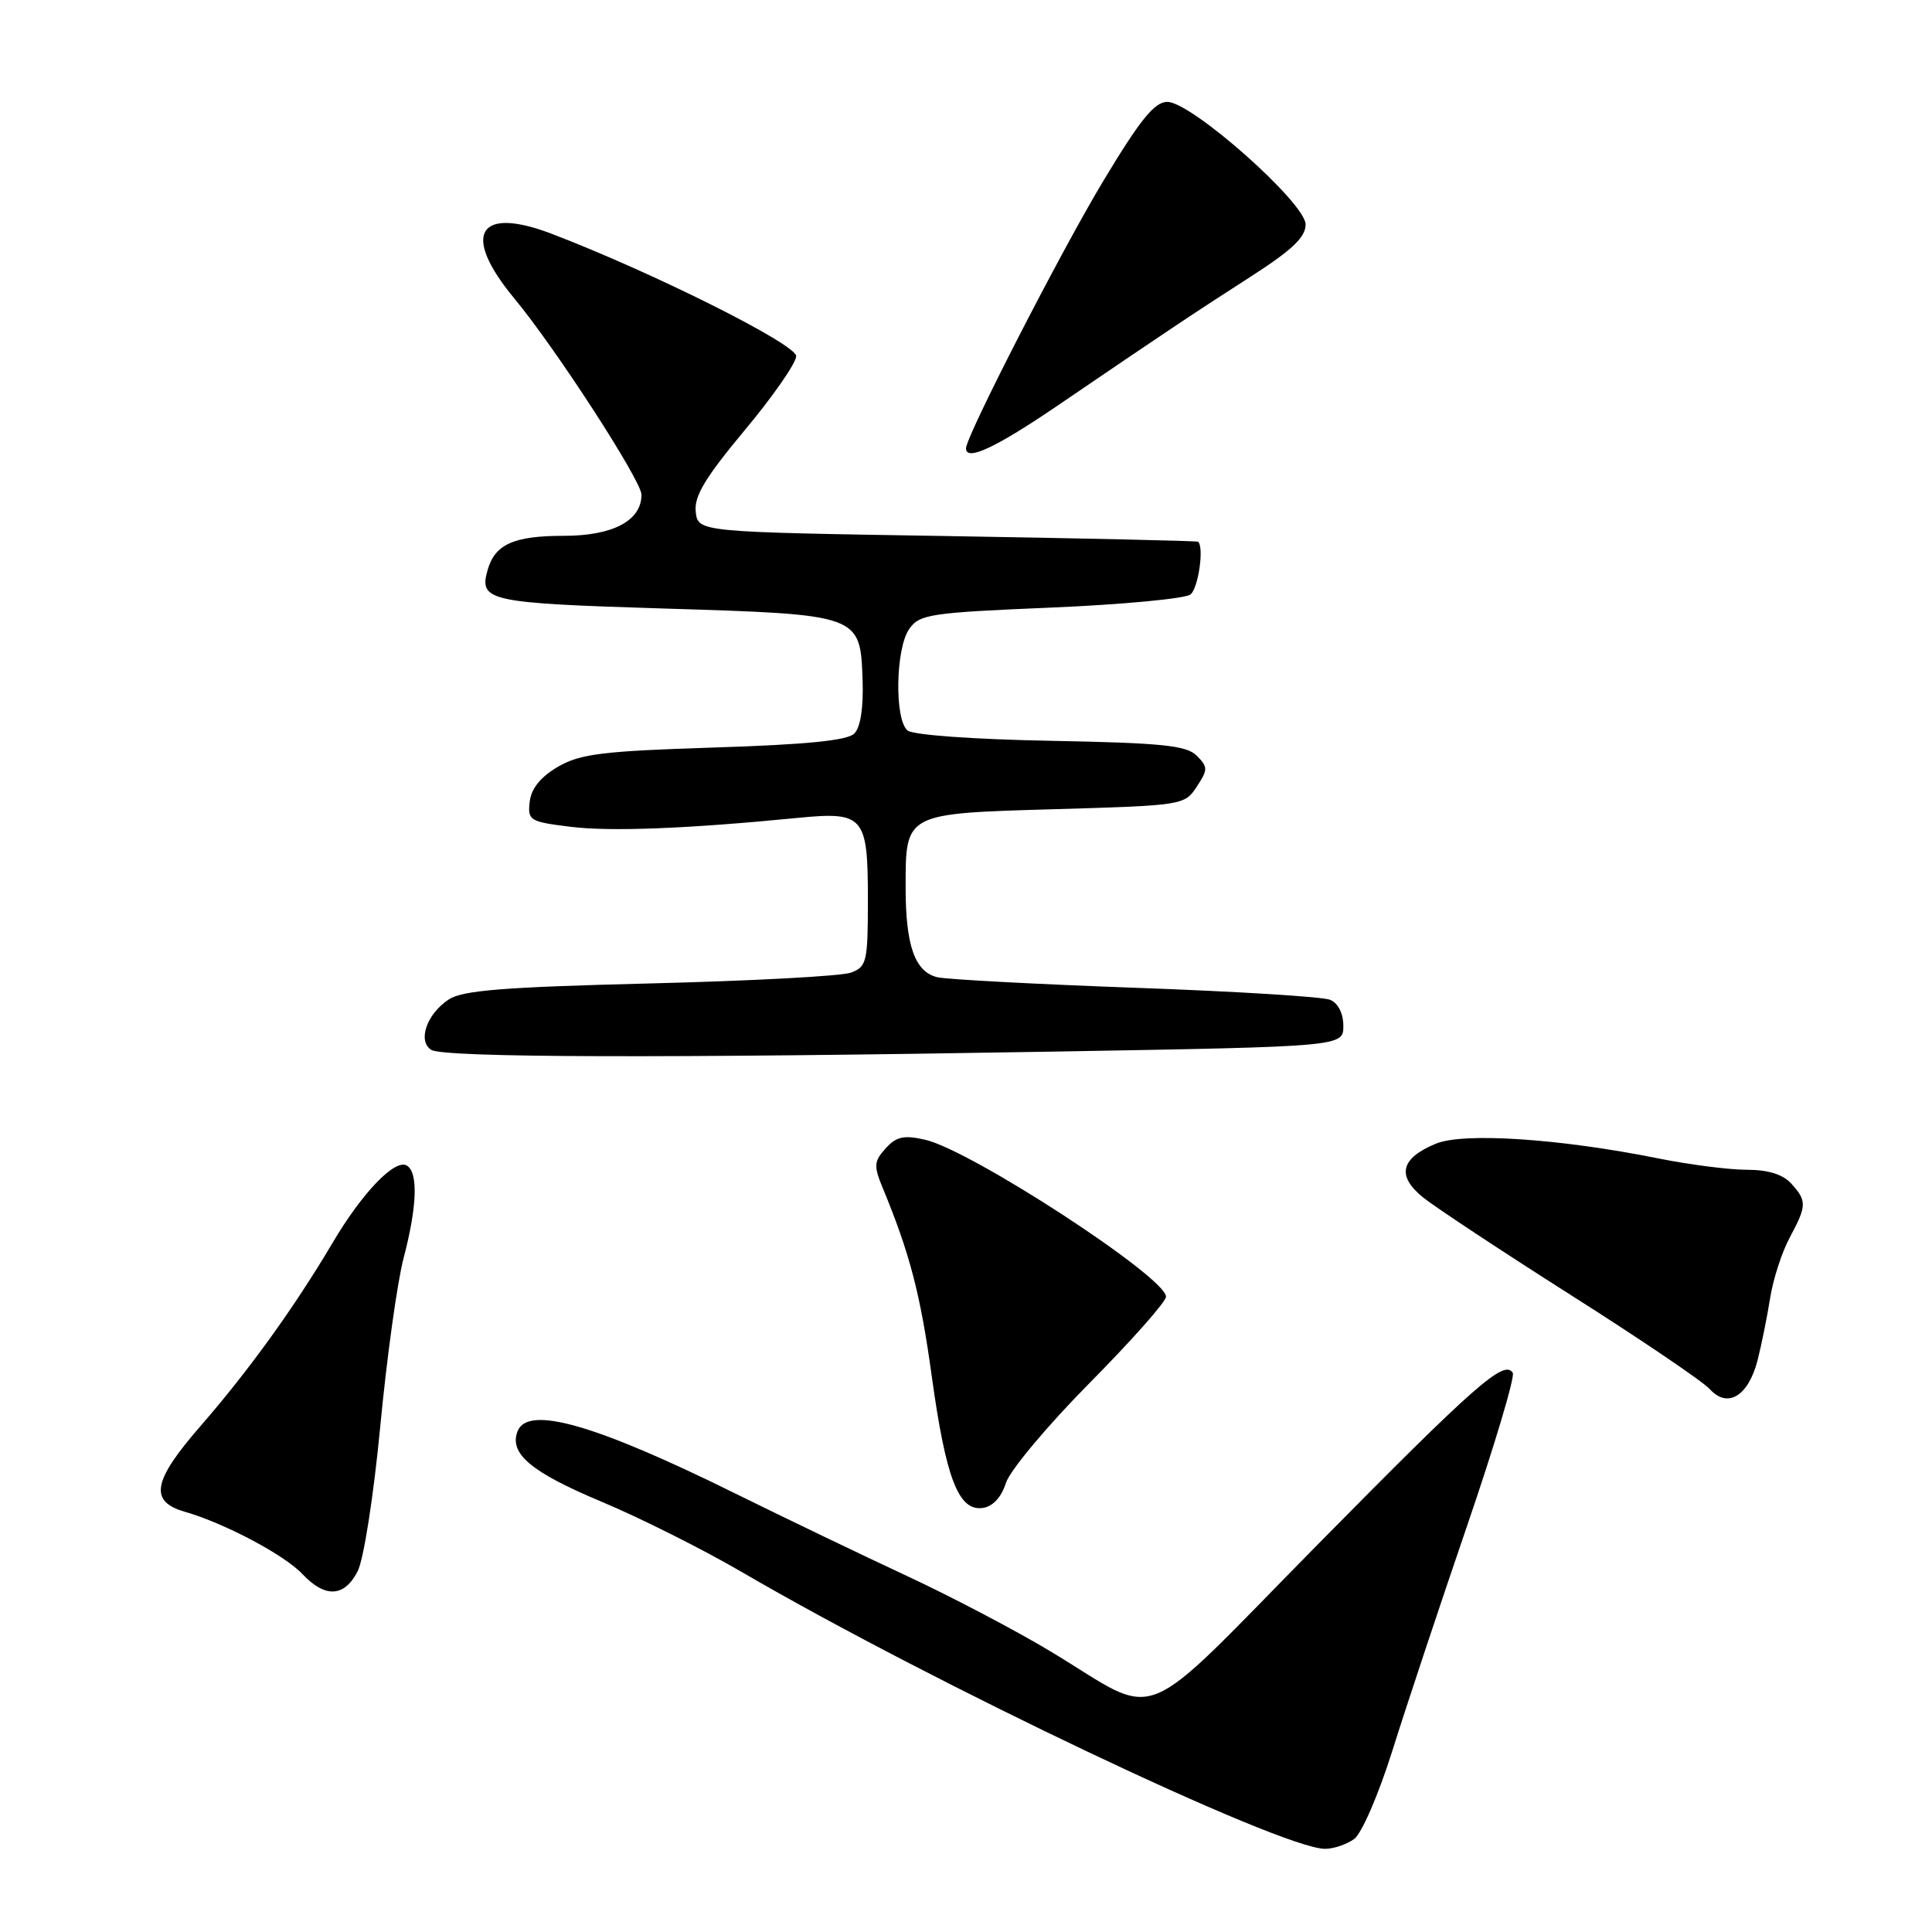 <?xml version="1.0" encoding="UTF-8" standalone="no"?>
<!DOCTYPE svg PUBLIC "-//W3C//DTD SVG 1.1//EN" "http://www.w3.org/Graphics/SVG/1.1/DTD/svg11.dtd" >
<svg xmlns="http://www.w3.org/2000/svg" xmlns:xlink="http://www.w3.org/1999/xlink" version="1.1" viewBox="0 0 256 256">
 <g >
 <path fill="currentColor"
d=" M 179.43 243.68 C 180.44 242.94 182.67 237.78 184.51 231.93 C 186.31 226.19 190.76 212.80 194.40 202.17 C 198.04 191.53 200.76 182.42 200.45 181.91 C 199.32 180.10 195.48 183.48 174.60 204.66 C 150.25 229.37 154.10 227.82 139.29 218.87 C 134.71 216.11 126.13 211.60 120.23 208.85 C 114.33 206.10 104.10 201.19 97.50 197.93 C 78.88 188.73 69.92 186.16 68.58 189.65 C 67.44 192.62 70.37 195.07 79.72 198.99 C 84.79 201.11 93.12 205.29 98.22 208.26 C 123.56 223.04 169.65 244.93 175.56 244.98 C 176.69 244.99 178.43 244.40 179.43 243.68 Z  M 47.38 208.22 C 48.19 206.66 49.50 198.27 50.39 188.97 C 51.25 179.91 52.64 169.89 53.48 166.70 C 55.27 159.89 55.43 155.38 53.92 154.45 C 52.36 153.49 48.00 158.02 44.05 164.71 C 39.03 173.20 32.94 181.64 26.56 188.97 C 20.22 196.25 19.73 198.95 24.50 200.32 C 29.73 201.82 37.68 206.03 40.06 208.56 C 43.07 211.76 45.61 211.65 47.38 208.22 Z  M 133.29 196.50 C 133.81 194.85 138.79 188.90 144.37 183.26 C 149.94 177.63 154.50 172.49 154.50 171.82 C 154.50 169.23 128.65 152.39 122.57 151.02 C 119.77 150.38 118.76 150.60 117.35 152.17 C 115.81 153.87 115.76 154.49 116.92 157.30 C 120.56 166.08 121.97 171.50 123.47 182.41 C 125.34 195.93 127.02 200.28 130.23 199.81 C 131.56 199.62 132.69 198.39 133.29 196.50 Z  M 232.89 180.23 C 233.41 178.18 234.16 174.48 234.55 172.01 C 234.94 169.53 236.10 165.94 237.13 164.02 C 239.42 159.75 239.44 159.14 237.35 156.83 C 236.24 155.61 234.29 155.00 231.45 155.00 C 229.12 155.00 223.90 154.33 219.86 153.52 C 206.71 150.87 193.92 150.02 190.24 151.55 C 185.57 153.49 185.03 155.81 188.58 158.68 C 190.19 159.97 199.01 165.80 208.19 171.63 C 217.37 177.45 225.64 183.05 226.57 184.08 C 228.92 186.67 231.67 184.99 232.89 180.23 Z  M 139.75 139.34 C 178.00 138.68 178.00 138.68 178.00 135.94 C 178.00 134.29 177.31 132.92 176.25 132.48 C 175.29 132.07 163.70 131.36 150.50 130.89 C 137.30 130.41 125.47 129.78 124.21 129.49 C 121.23 128.78 120.00 125.31 120.00 117.63 C 120.00 107.70 119.81 107.80 139.82 107.22 C 156.70 106.73 156.97 106.69 158.57 104.25 C 160.07 101.96 160.07 101.64 158.57 100.13 C 157.21 98.77 153.97 98.44 139.22 98.16 C 128.98 97.97 120.97 97.39 120.25 96.79 C 118.51 95.35 118.66 85.92 120.48 83.34 C 121.84 81.39 123.23 81.18 139.23 80.51 C 148.73 80.11 157.06 79.32 157.75 78.77 C 158.79 77.92 159.57 72.49 158.75 71.78 C 158.61 71.67 143.65 71.33 125.50 71.03 C 92.50 70.50 92.50 70.50 92.19 67.83 C 91.95 65.76 93.42 63.32 98.69 56.99 C 102.44 52.50 105.50 48.09 105.50 47.19 C 105.50 45.61 86.54 36.12 73.13 30.99 C 63.32 27.24 61.10 31.03 68.13 39.52 C 73.60 46.11 85.00 63.70 85.00 65.55 C 85.00 69.00 81.21 71.00 74.69 71.00 C 68.10 71.00 65.60 72.11 64.62 75.50 C 63.43 79.64 64.64 79.91 87.88 80.63 C 114.13 81.44 113.99 81.39 114.30 90.20 C 114.42 93.77 114.02 96.38 113.20 97.20 C 112.28 98.12 106.87 98.66 94.64 99.05 C 79.82 99.52 76.88 99.89 73.93 101.60 C 71.64 102.94 70.40 104.47 70.19 106.22 C 69.90 108.71 70.17 108.88 75.56 109.55 C 80.86 110.21 91.00 109.82 105.75 108.37 C 114.47 107.52 115.00 108.14 115.00 119.15 C 115.00 127.47 114.85 128.10 112.75 128.88 C 111.51 129.34 99.54 129.98 86.14 130.31 C 66.81 130.79 61.31 131.22 59.47 132.43 C 56.55 134.34 55.30 137.94 57.14 139.11 C 58.78 140.15 88.17 140.23 139.75 139.34 Z  M 140.23 53.68 C 154.70 43.83 157.99 41.63 165.75 36.64 C 171.21 33.13 173.00 31.43 173.00 29.74 C 173.00 26.90 157.88 13.50 154.68 13.50 C 152.98 13.50 151.10 15.82 146.18 24.00 C 140.62 33.23 128.00 57.81 128.00 59.41 C 128.00 61.17 131.95 59.32 140.23 53.68 Z "/>
</g>
</svg>